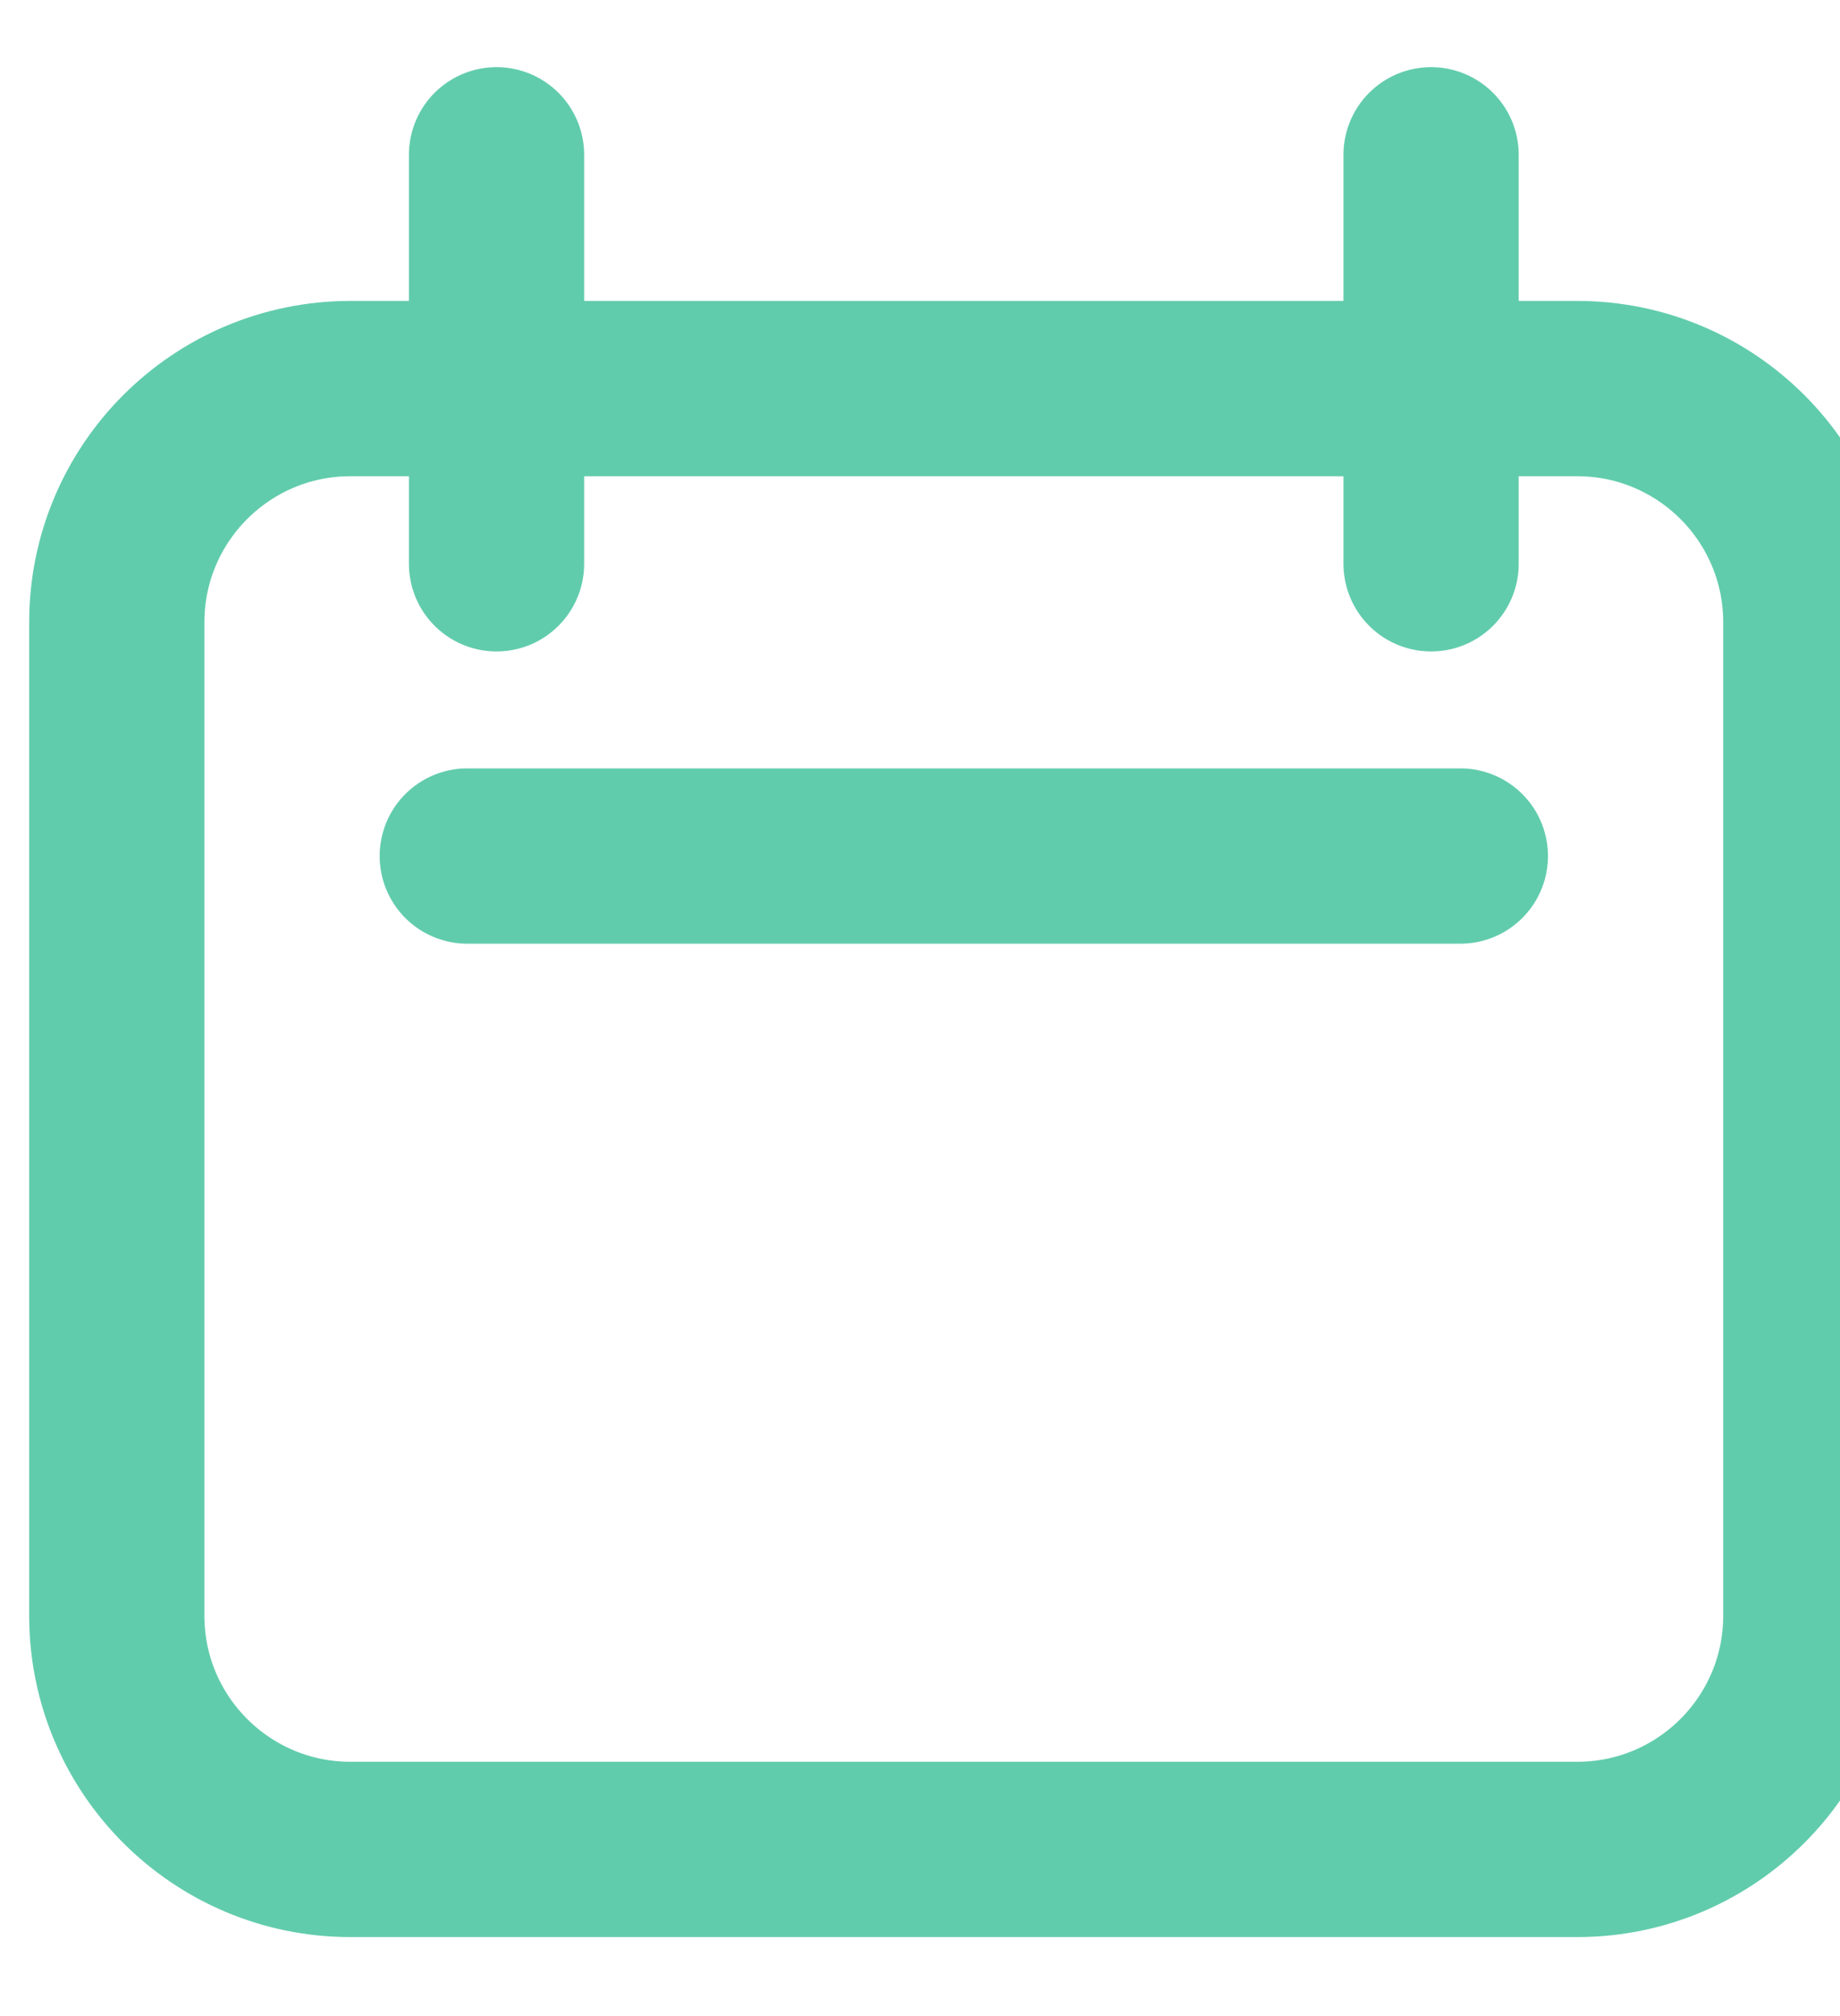 <svg width="21" height="23" viewBox="0 0 21 23" fill="none" xmlns="http://www.w3.org/2000/svg">
<g clip-path="url(#clip0_134_3090)">
<path d="M1.333 7.099C1.333 5.627 2.527 4.433 4 4.433H18C19.473 4.433 20.667 5.627 20.667 7.099V18.433C20.667 19.905 19.473 21.099 18 21.099H4C2.527 21.099 1.333 19.905 1.333 18.433V7.099Z" stroke="#61CCAC" stroke-width="2" stroke-linecap="round" stroke-linejoin="round"/>
<path d="M5.667 1.766V6.432" stroke="#61CCAC" stroke-width="2" stroke-linecap="round" stroke-linejoin="round"/>
<path d="M16.333 1.766V6.432" stroke="#61CCAC" stroke-width="2" stroke-linecap="round" stroke-linejoin="round"/>
<path d="M5.333 9.766H16.667" stroke="#61CCAC" stroke-width="2" stroke-linecap="round" stroke-linejoin="round"/>
</g>
<defs>
<clipPath id="clip0_134_3090">
<rect width="21" height="22" fill="white" transform="translate(0 0.187)"/>
</clipPath>
</defs>
</svg>

